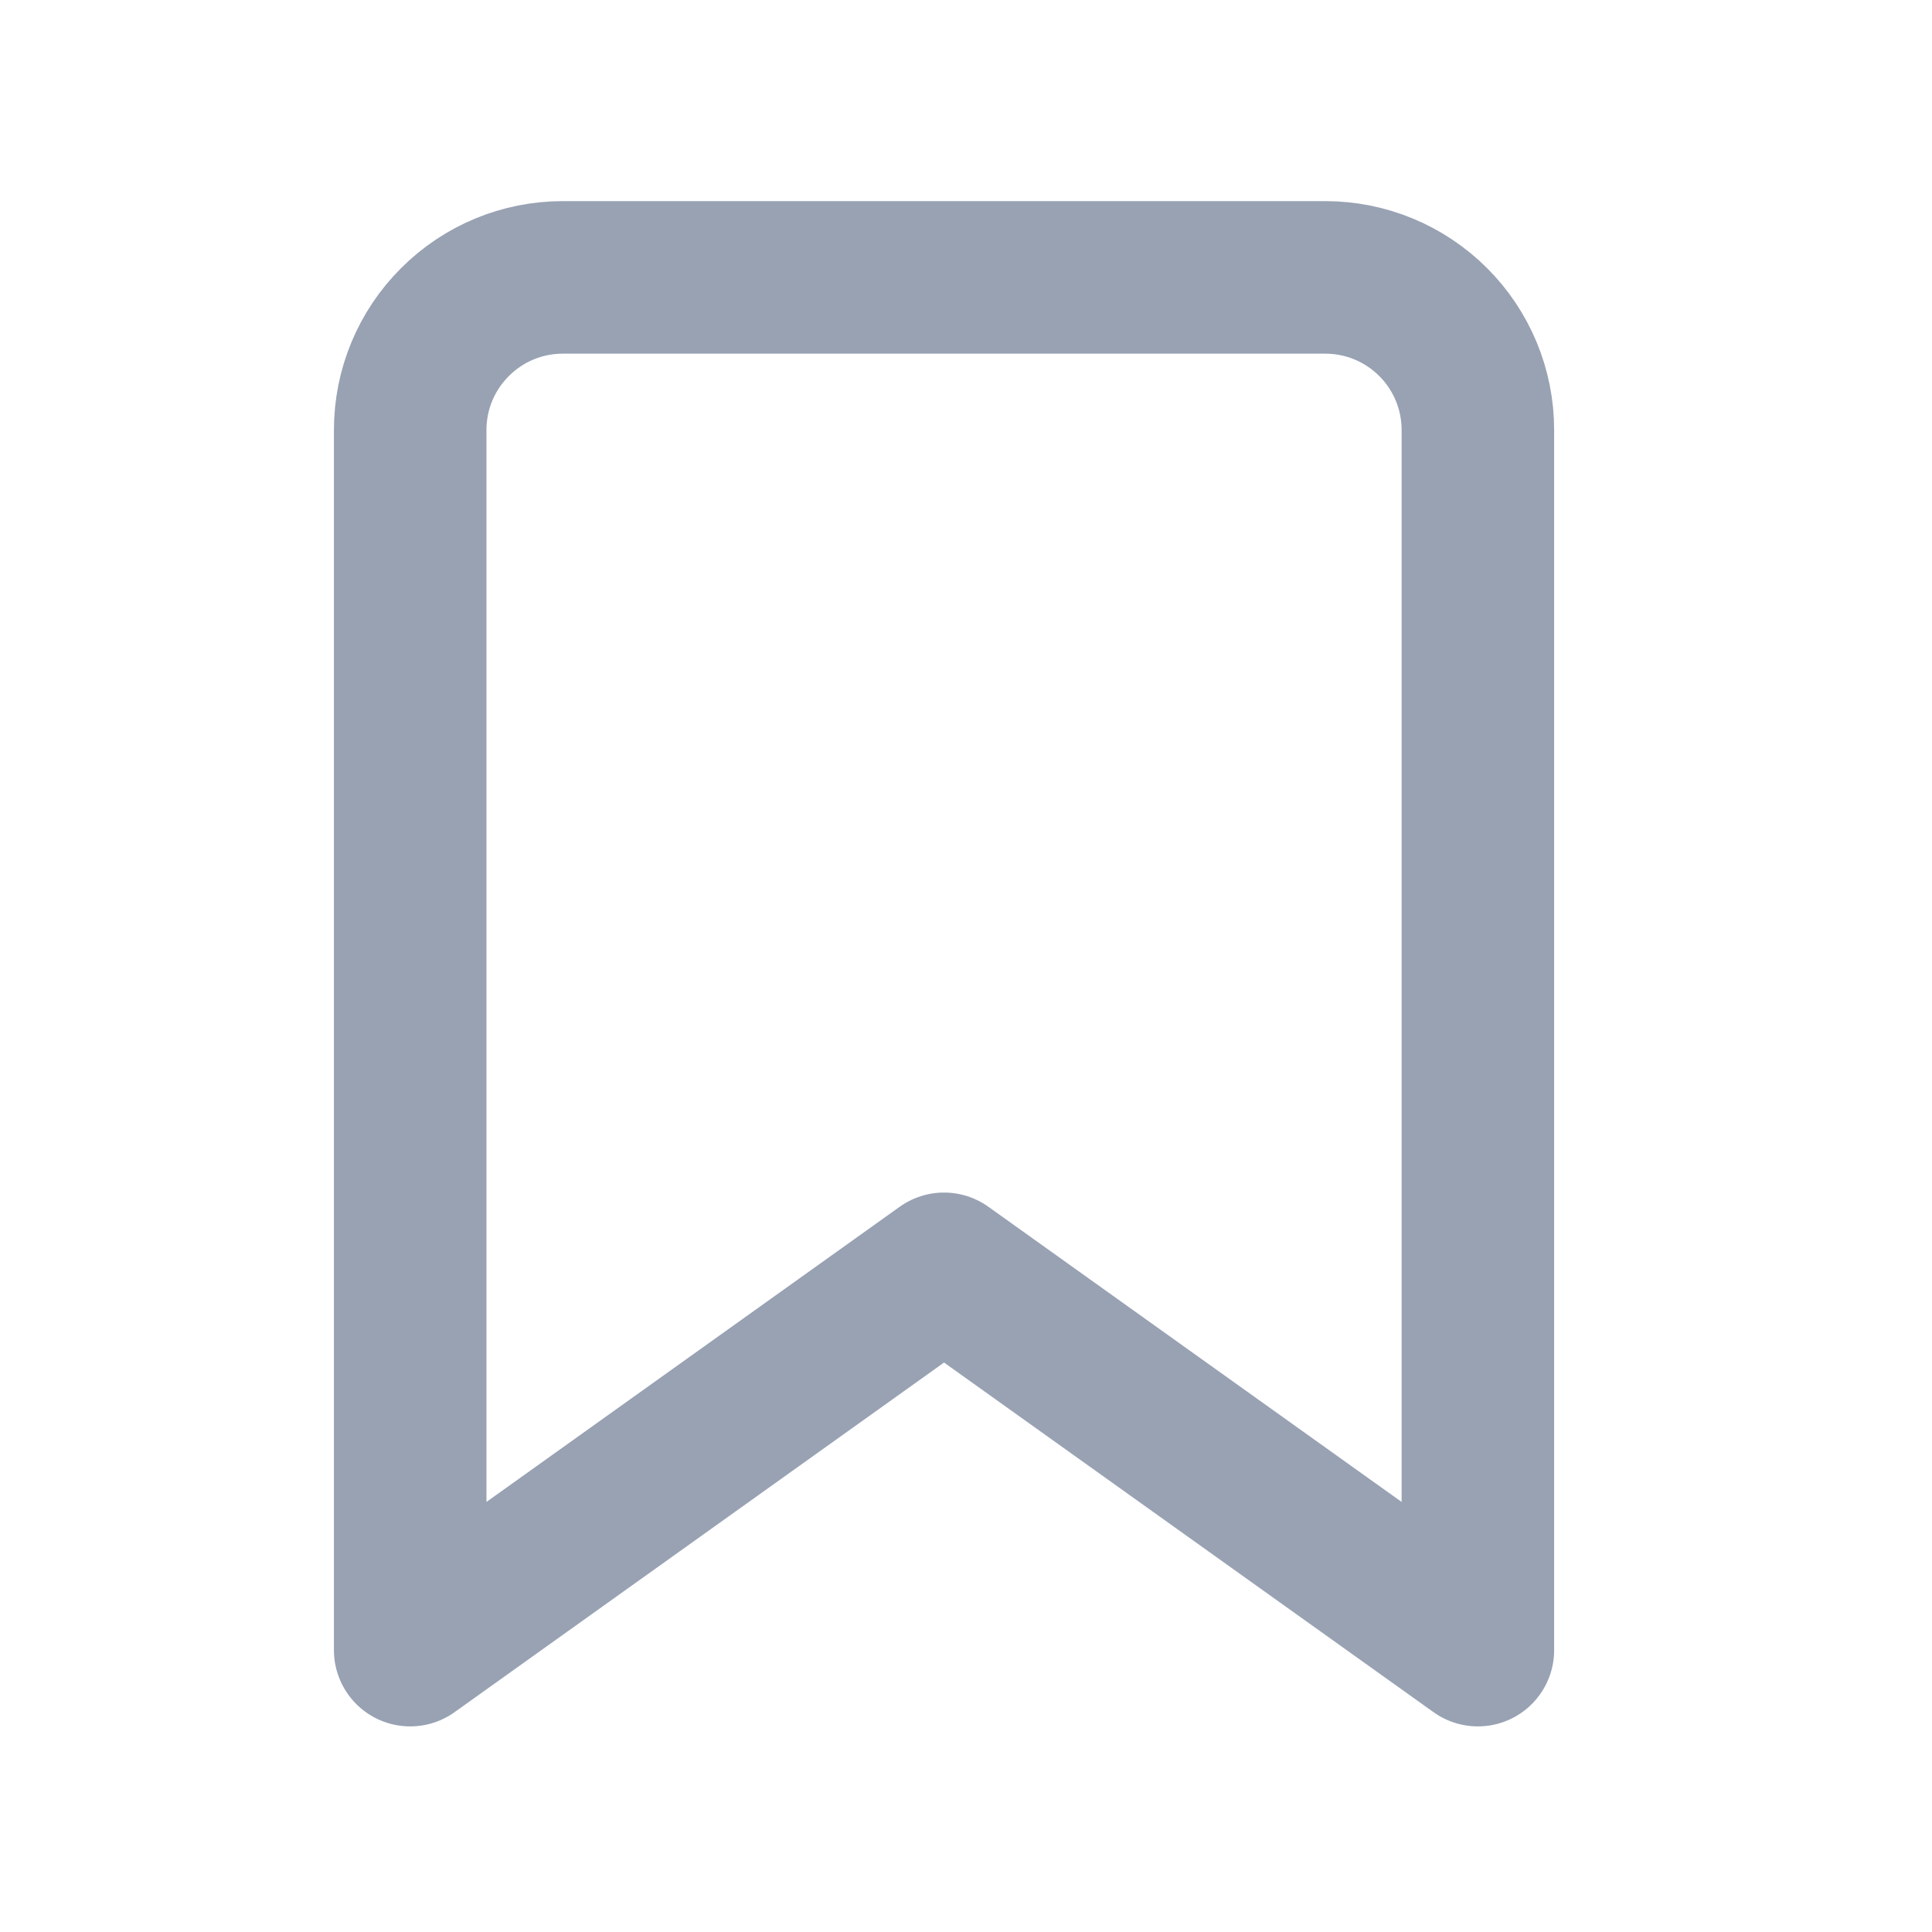 <svg width="19" height="19" viewBox="0 0 19 19" fill="none" xmlns="http://www.w3.org/2000/svg">
<path d="M14.534 16.228L9.284 12.478L4.034 16.228V4.228C4.034 3.83 4.192 3.449 4.474 3.168C4.755 2.886 5.136 2.728 5.534 2.728H13.034C13.432 2.728 13.813 2.886 14.095 3.168C14.376 3.449 14.534 3.83 14.534 4.228V16.228Z" stroke="#98A2B3" stroke-width="1.5" stroke-linecap="round" stroke-linejoin="round"/>
</svg>
